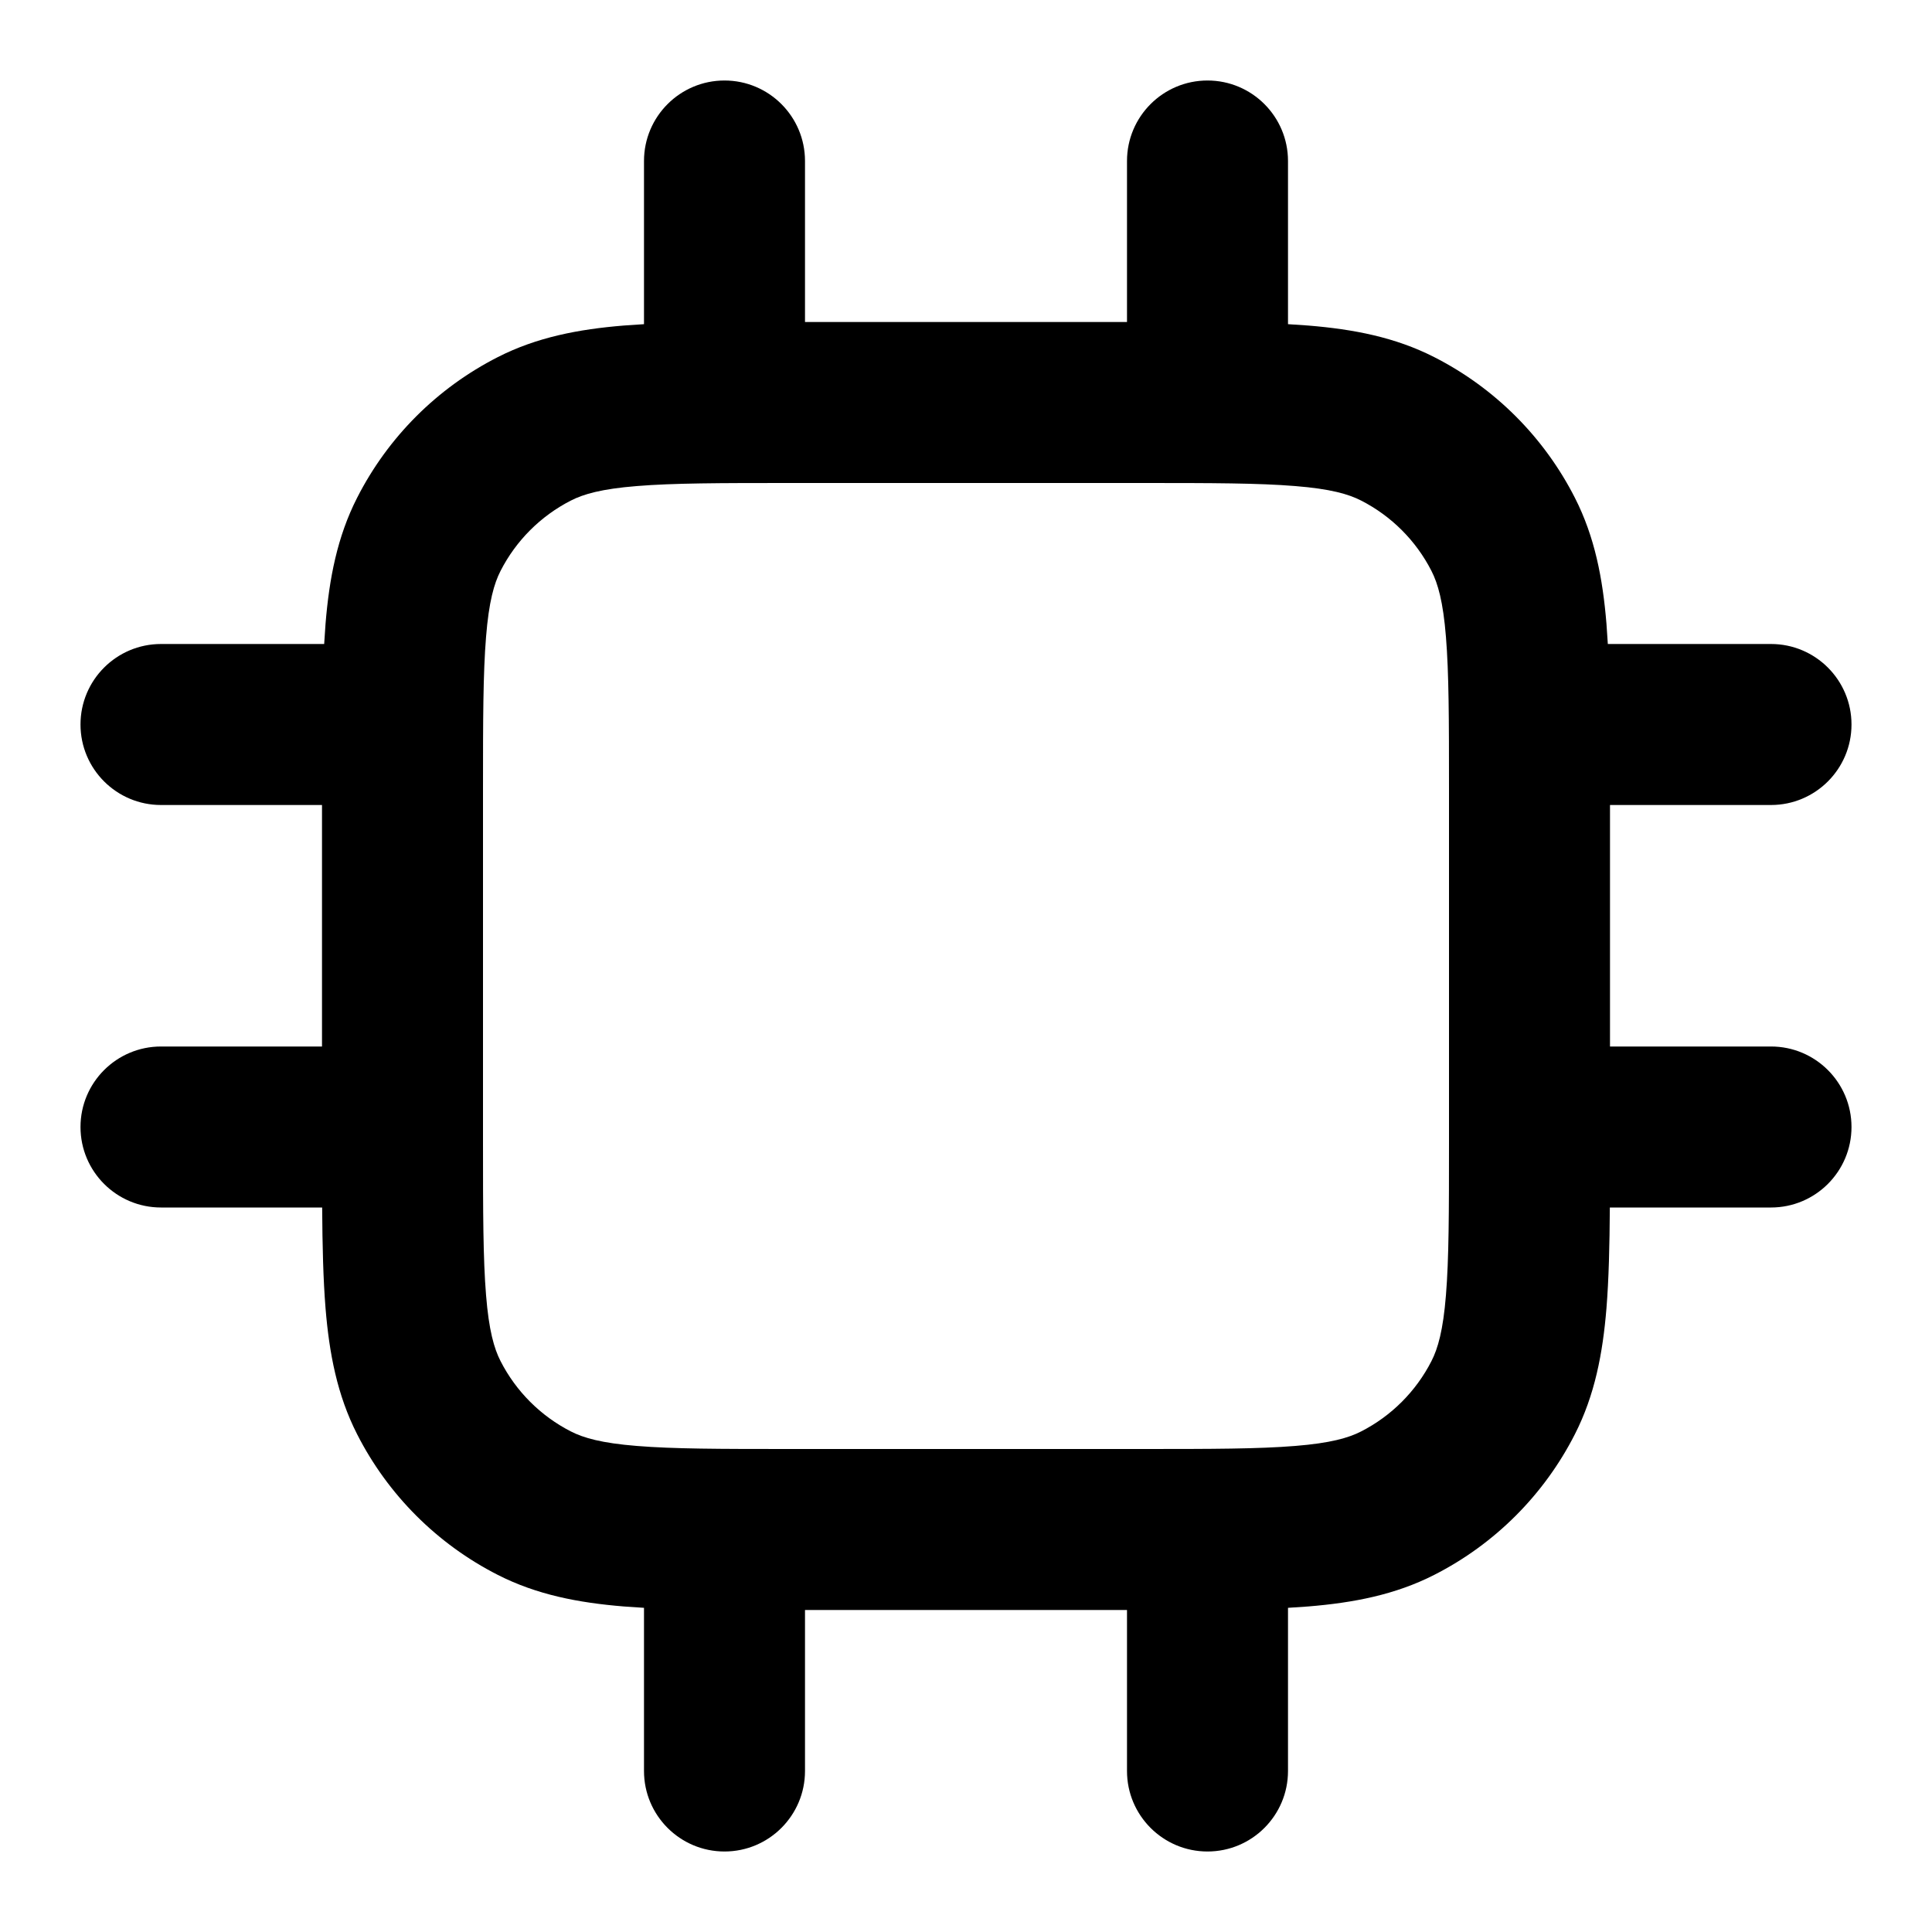 <svg xmlns="http://www.w3.org/2000/svg" width="24" height="24" viewBox="0 0 24 24">
  <defs/>
  <path d="M9,1 C9.552,1 10,1.448 10,2 L10,4 L14,4 L14,2 C14,1.448 14.448,1 15,1 C15.552,1 16,1.448 16,2 L16,4.027 C16.087,4.032 16.171,4.038 16.252,4.044 C16.814,4.09 17.331,4.189 17.816,4.436 C18.569,4.819 19.181,5.431 19.564,6.184 C19.811,6.669 19.91,7.186 19.956,7.748 C19.962,7.829 19.968,7.913 19.973,8 L22,8 C22.552,8 23,8.448 23,9 C23,9.552 22.552,10 22,10 L20,10 L20,13 L22,13 C22.552,13 23,13.448 23,14 C23,14.552 22.552,15 22,15 L19.998,15 C19.995,15.476 19.985,15.891 19.956,16.252 C19.91,16.814 19.811,17.331 19.564,17.816 C19.181,18.569 18.569,19.181 17.816,19.564 C17.331,19.811 16.814,19.91 16.252,19.956 C16.171,19.962 16.087,19.968 16,19.973 L16,22 C16,22.552 15.552,23 15,23 C14.448,23 14,22.552 14,22 L14,20 L10,20 L10,22 C10,22.552 9.552,23 9,23 C8.448,23 8,22.552 8,22 L8,19.973 C7.913,19.968 7.829,19.962 7.748,19.956 C7.186,19.91 6.669,19.811 6.184,19.564 C5.431,19.181 4.819,18.569 4.436,17.816 C4.189,17.331 4.09,16.814 4.044,16.252 C4.015,15.891 4.005,15.476 4.002,15 L2,15 C1.448,15 1,14.552 1,14 C1,13.448 1.448,13 2,13 L4,13 L4,10 L2,10 C1.448,10 1,9.552 1,9 C1,8.448 1.448,8 2,8 L4.027,8 C4.032,7.913 4.038,7.829 4.044,7.748 C4.09,7.186 4.189,6.669 4.436,6.184 C4.819,5.431 5.431,4.819 6.184,4.436 C6.669,4.189 7.186,4.09 7.748,4.044 C7.829,4.038 7.913,4.032 8,4.027 L8,2 C8,1.448 8.448,1 9,1 Z M6,14.2 C6,15.057 6.001,15.639 6.038,16.089 C6.073,16.527 6.138,16.752 6.218,16.908 C6.41,17.284 6.716,17.59 7.092,17.782 C7.248,17.862 7.473,17.927 7.911,17.962 C8.361,17.999 8.943,18 9.8,18 L14.2,18 C15.057,18 15.639,17.999 16.089,17.962 C16.527,17.927 16.752,17.862 16.908,17.782 C17.284,17.59 17.59,17.284 17.782,16.908 C17.862,16.752 17.927,16.527 17.962,16.089 C17.999,15.639 18,15.057 18,14.2 L18,9.8 C18,8.943 17.999,8.361 17.962,7.911 C17.927,7.473 17.862,7.248 17.782,7.092 C17.59,6.716 17.284,6.41 16.908,6.218 C16.752,6.138 16.527,6.073 16.089,6.038 C15.639,6.001 15.057,6 14.2,6 L9.8,6 C8.943,6 8.361,6.001 7.911,6.038 C7.473,6.073 7.248,6.138 7.092,6.218 C6.716,6.41 6.41,6.716 6.218,7.092 C6.138,7.248 6.073,7.473 6.038,7.911 C6.001,8.361 6,8.943 6,9.8 Z"/>
</svg>
